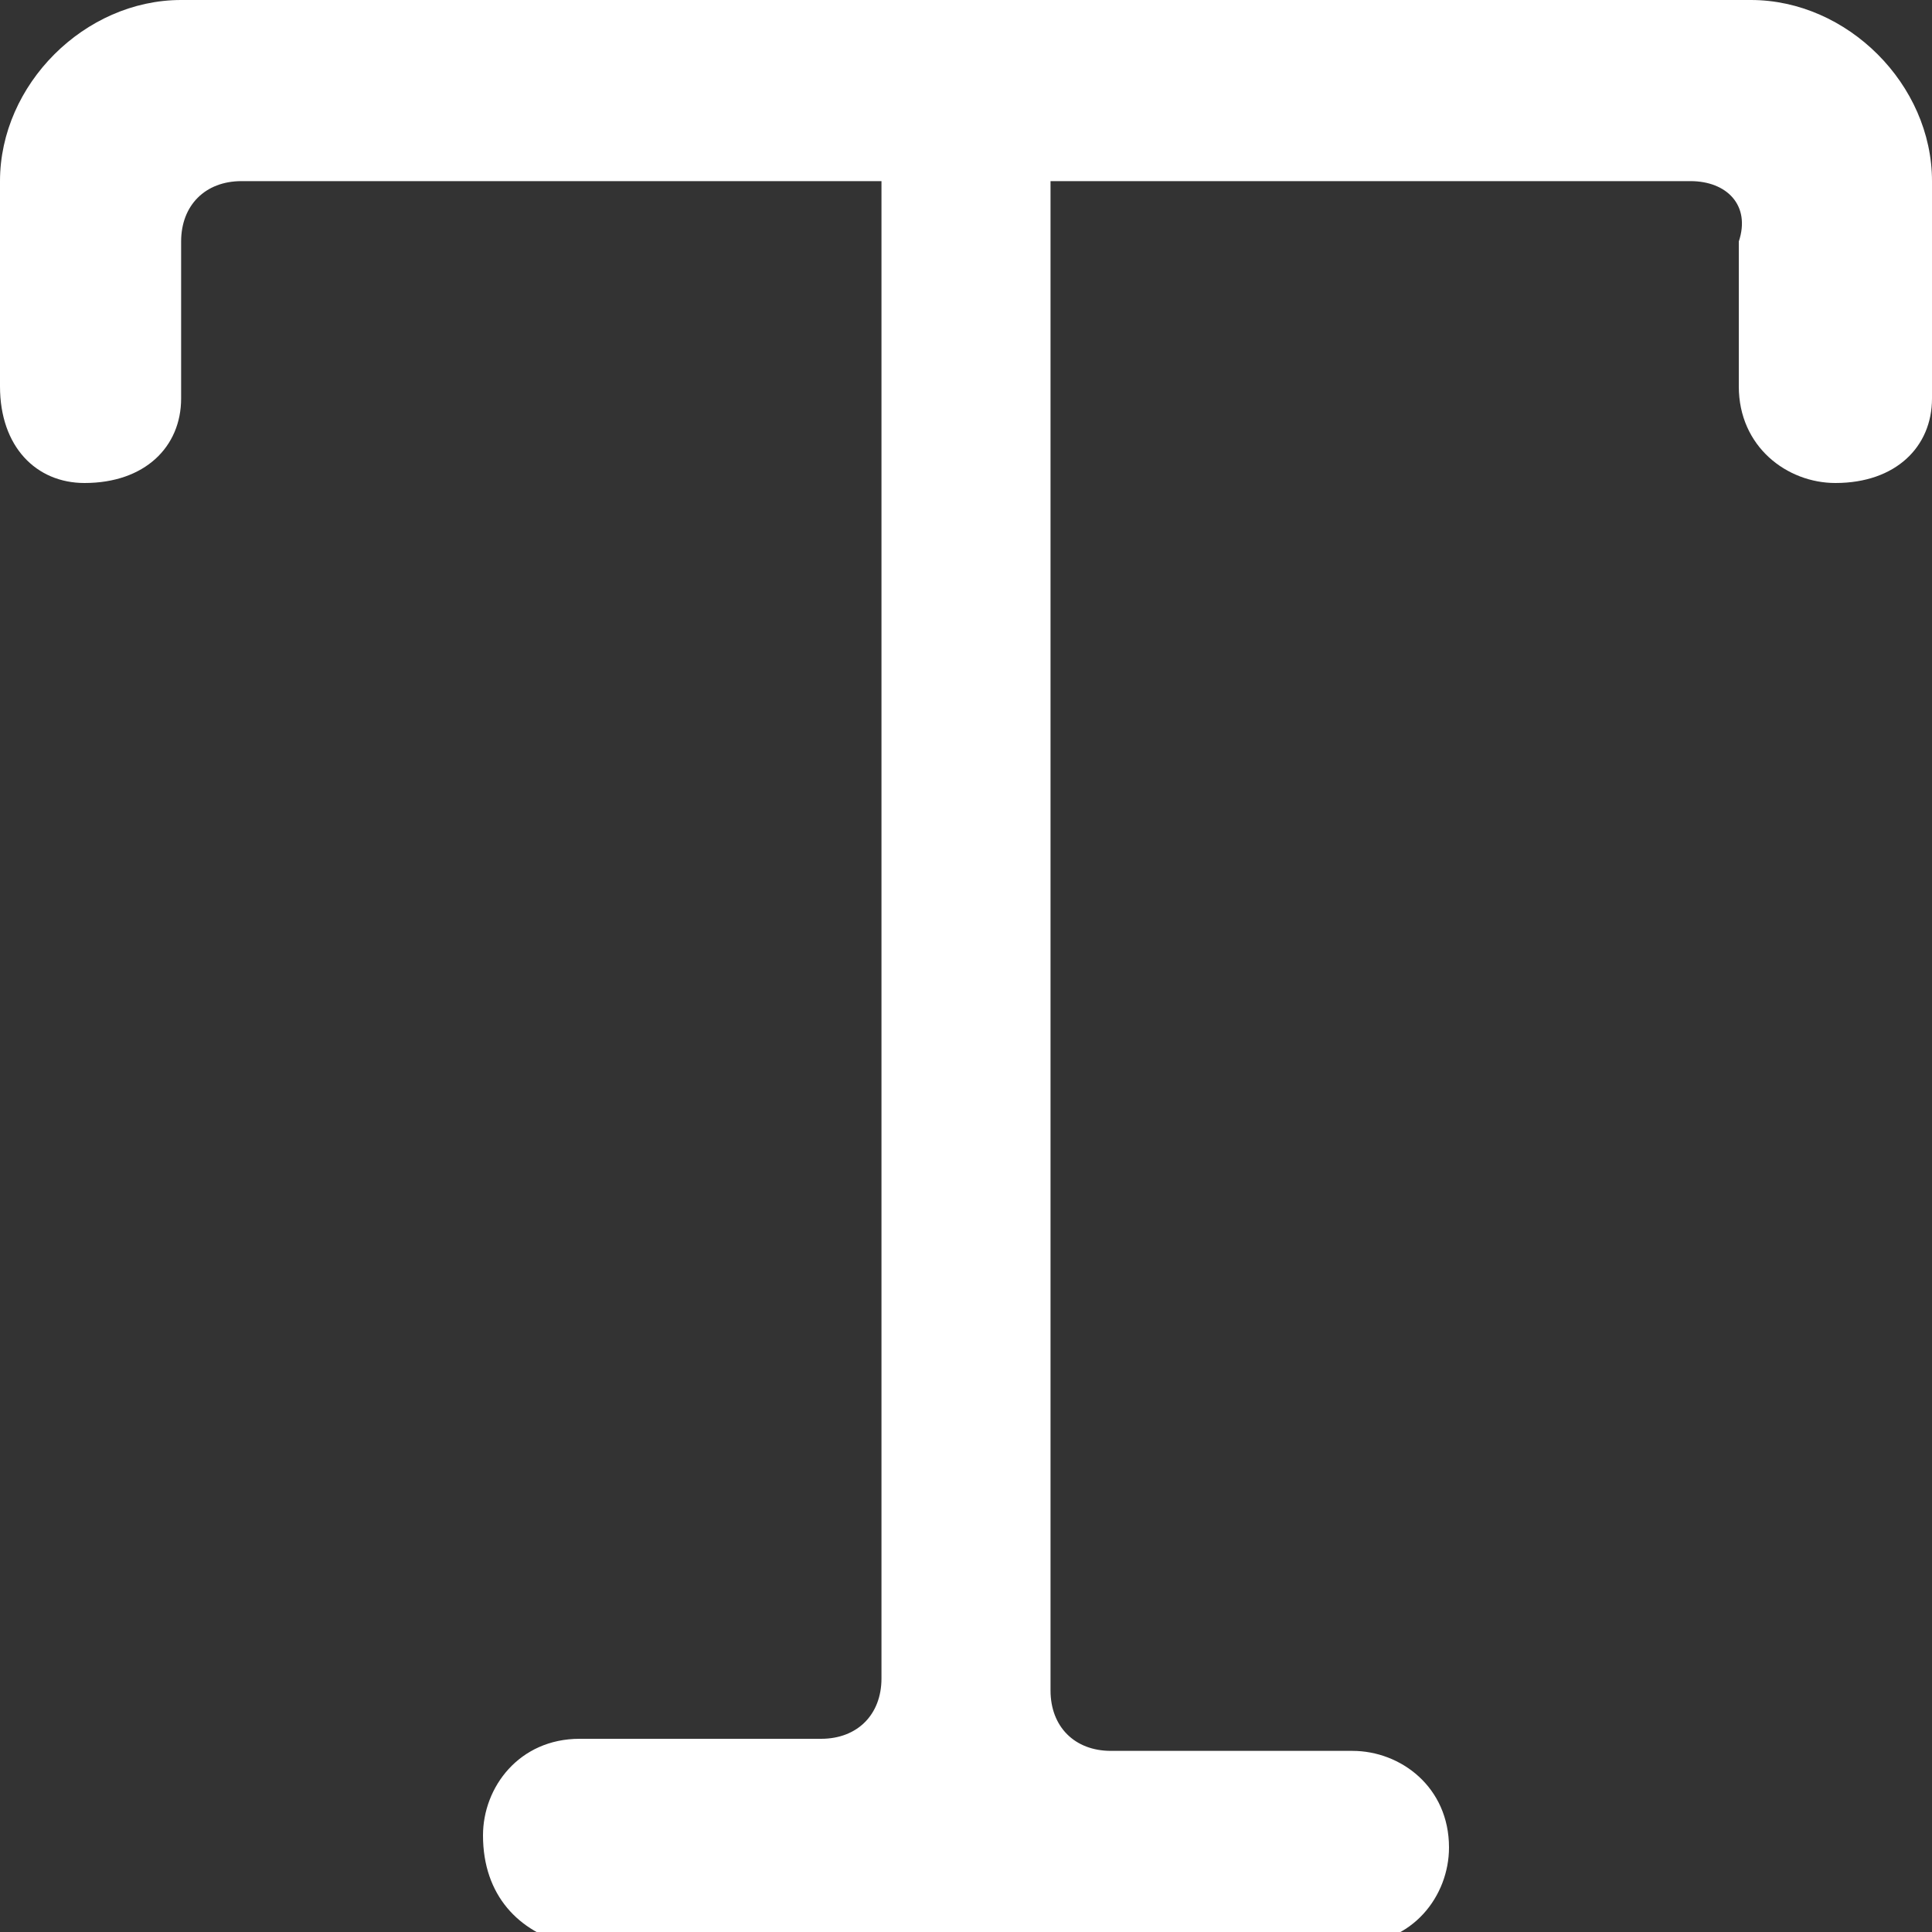 <?xml version="1.0" encoding="utf-8"?>
<!-- Generator: Adobe Illustrator 23.0.5, SVG Export Plug-In . SVG Version: 6.00 Build 0)  -->
<svg version="1.1" id="Layer_1" xmlns="http://www.w3.org/2000/svg" xmlns:xlink="http://www.w3.org/1999/xlink" x="0px" y="0px"
	 viewBox="0 0 16 16" style="enable-background:new 0 0 16 16;" xml:space="preserve">
<rect x="0" y="0" width="16" height="16" fill="#333333" stroke="none"/>
<style type="text/css">
	.st0{fill-rule:evenodd;clip-rule:evenodd;fill:#FFFFFF;}
</style>
<g>
	<path class="st0" d="M14,1.5H8.7V14c0,0.3,0.2,0.5,0.5,0.5h2c0.4,0,0.8,0.3,0.8,0.8c0,0.4-0.3,0.8-0.8,0.8H4.7
		C4.3,16,4,15.7,4,15.2c0-0.4,0.3-0.8,0.8-0.8h2c0.3,0,0.5-0.2,0.5-0.5V1.5H2C1.7,1.5,1.5,1.7,1.5,2v1.3C1.5,3.7,1.2,4,0.7,4
		C0.3,4,0,3.7,0,3.2V1.5C0,0.7,0.7,0,1.5,0h13C15.3,0,16,0.7,16,1.5v1.8C16,3.7,15.7,4,15.2,4c-0.4,0-0.8-0.3-0.8-0.8V2
		C14.5,1.7,14.3,1.5,14,1.5"/>
</g>
</svg>
